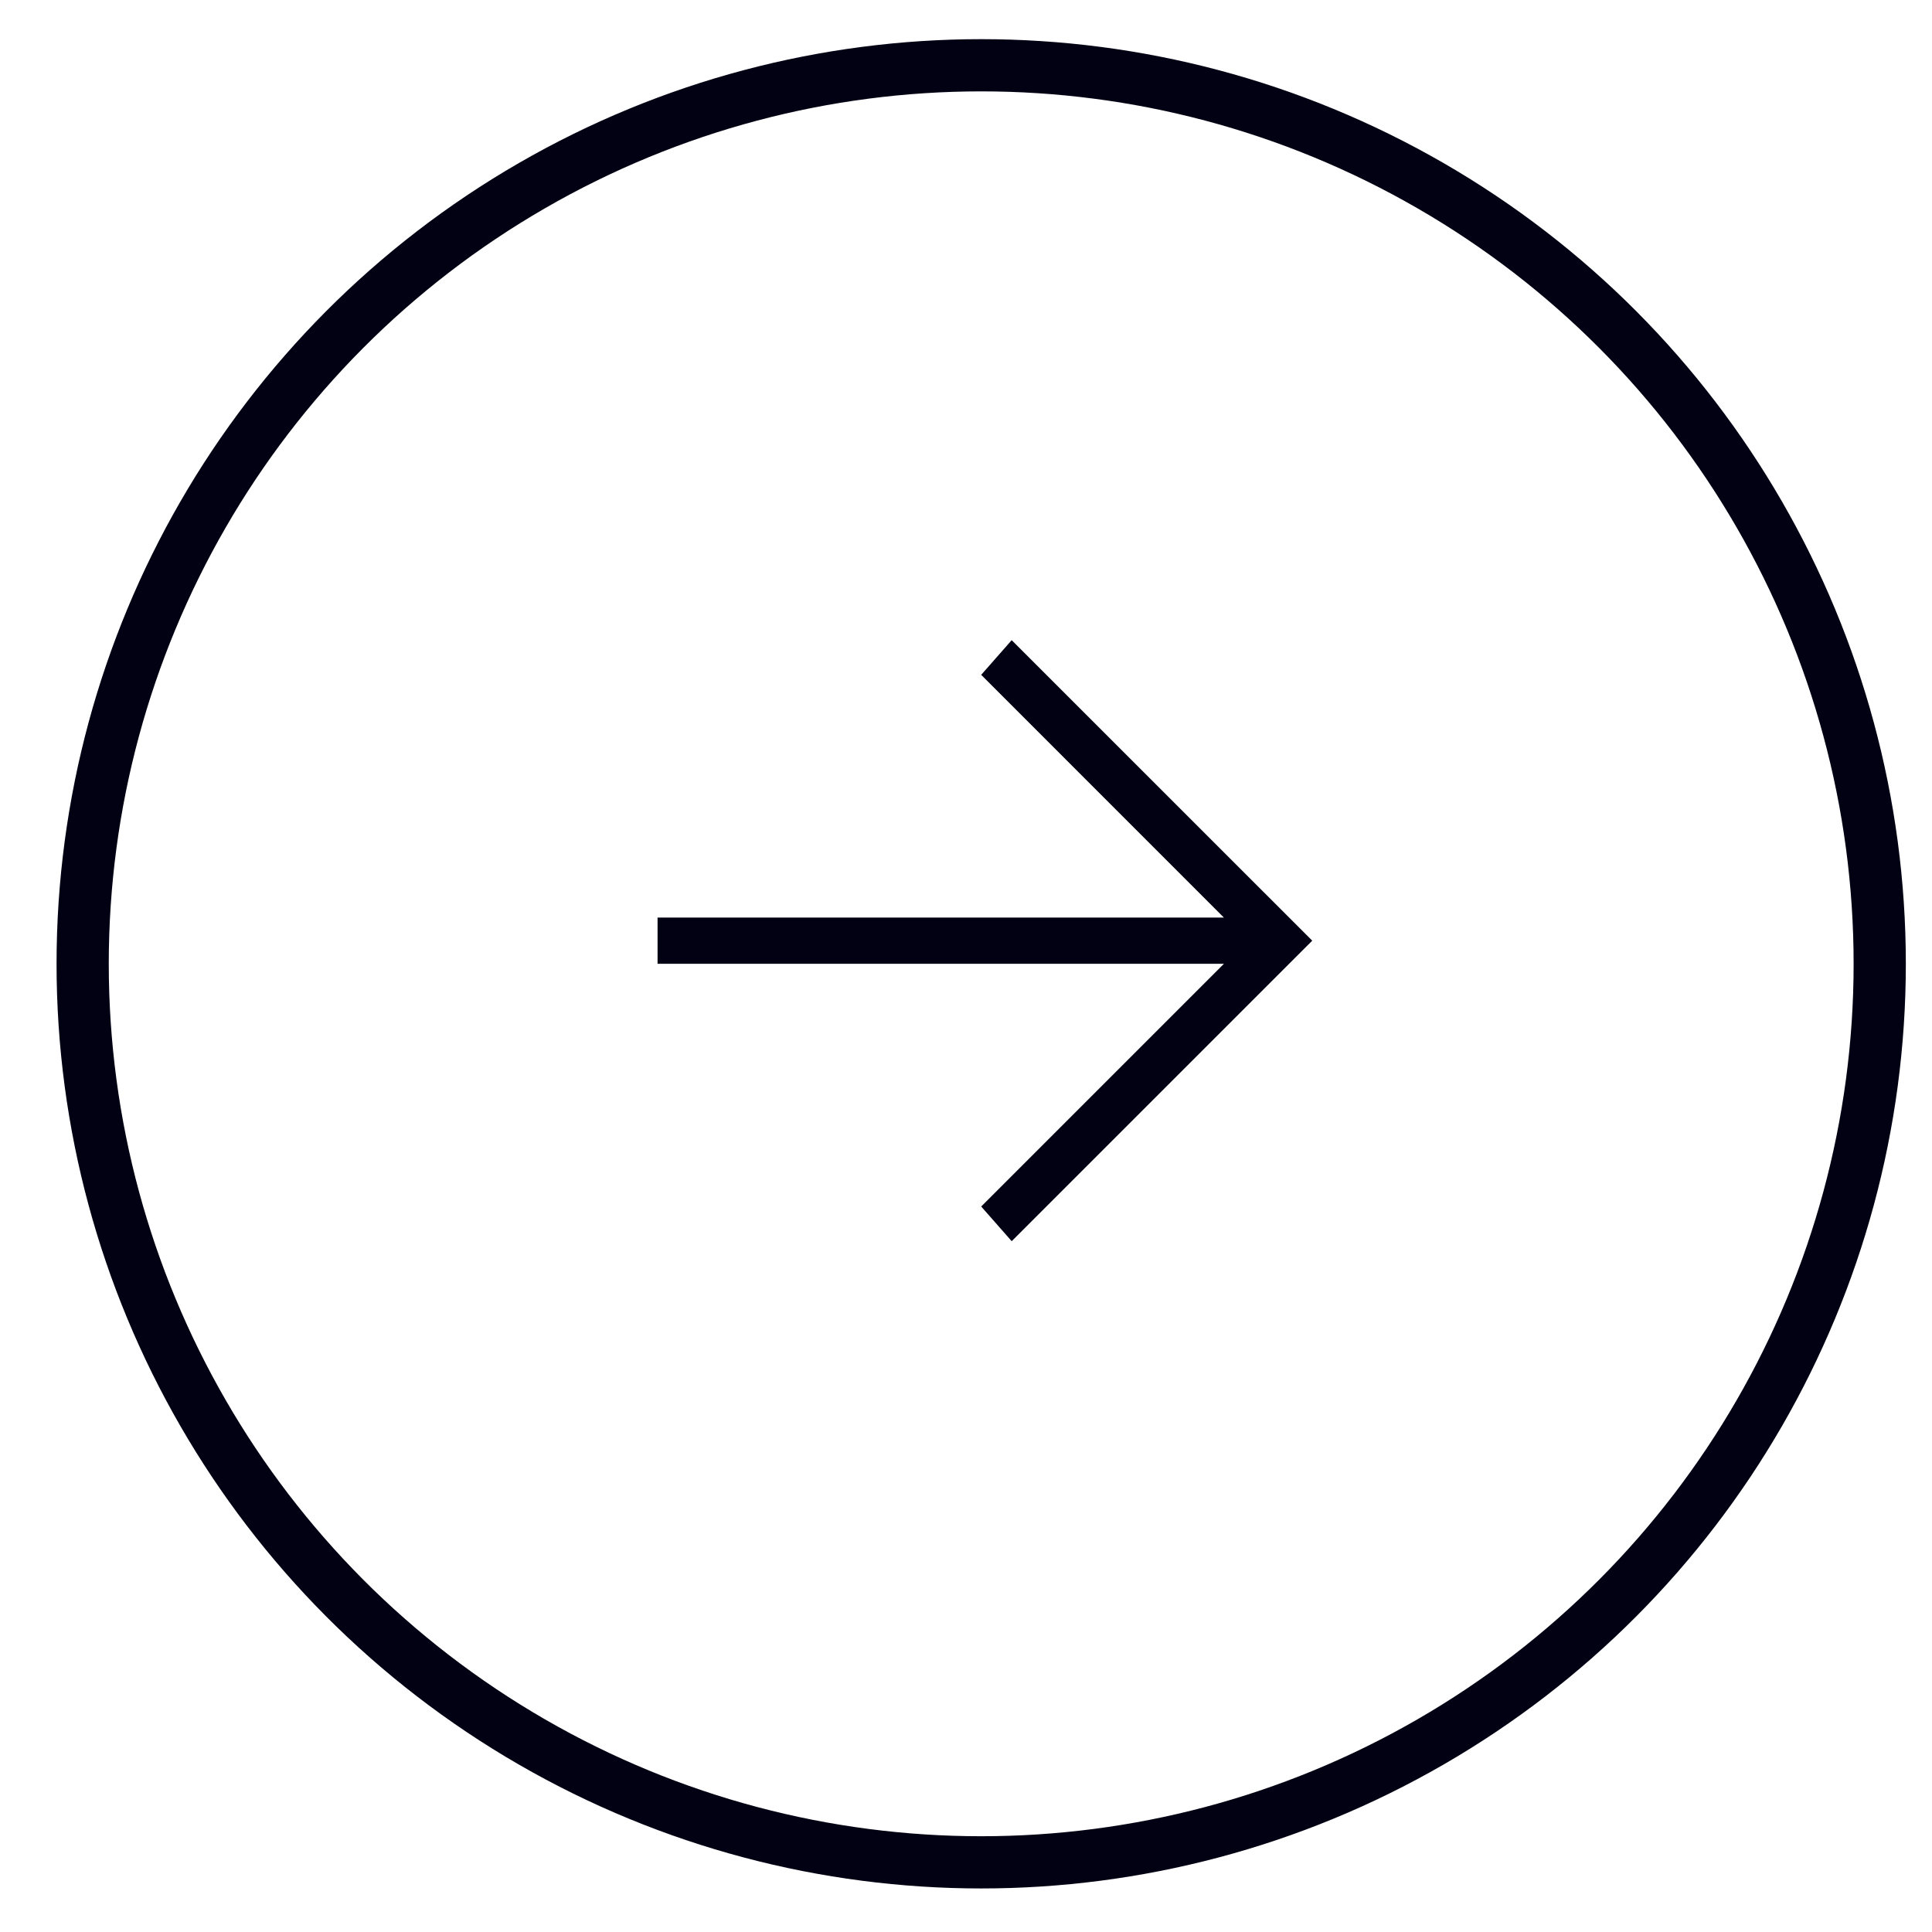 <svg width="50" height="50" viewBox="0 0 36 37" fill="none" xmlns="http://www.w3.org/2000/svg">
<circle cx="18.291" cy="18.458" r="17.208" stroke="#010113"/>
<path d="M12.093 17.573L22.939 17.573L18.291 12.924L18.875 12.26L24.631 18.015L18.875 23.77L18.291 23.106L22.939 18.458L12.093 18.458L12.093 17.573Z" fill="#010113"/>
</svg>